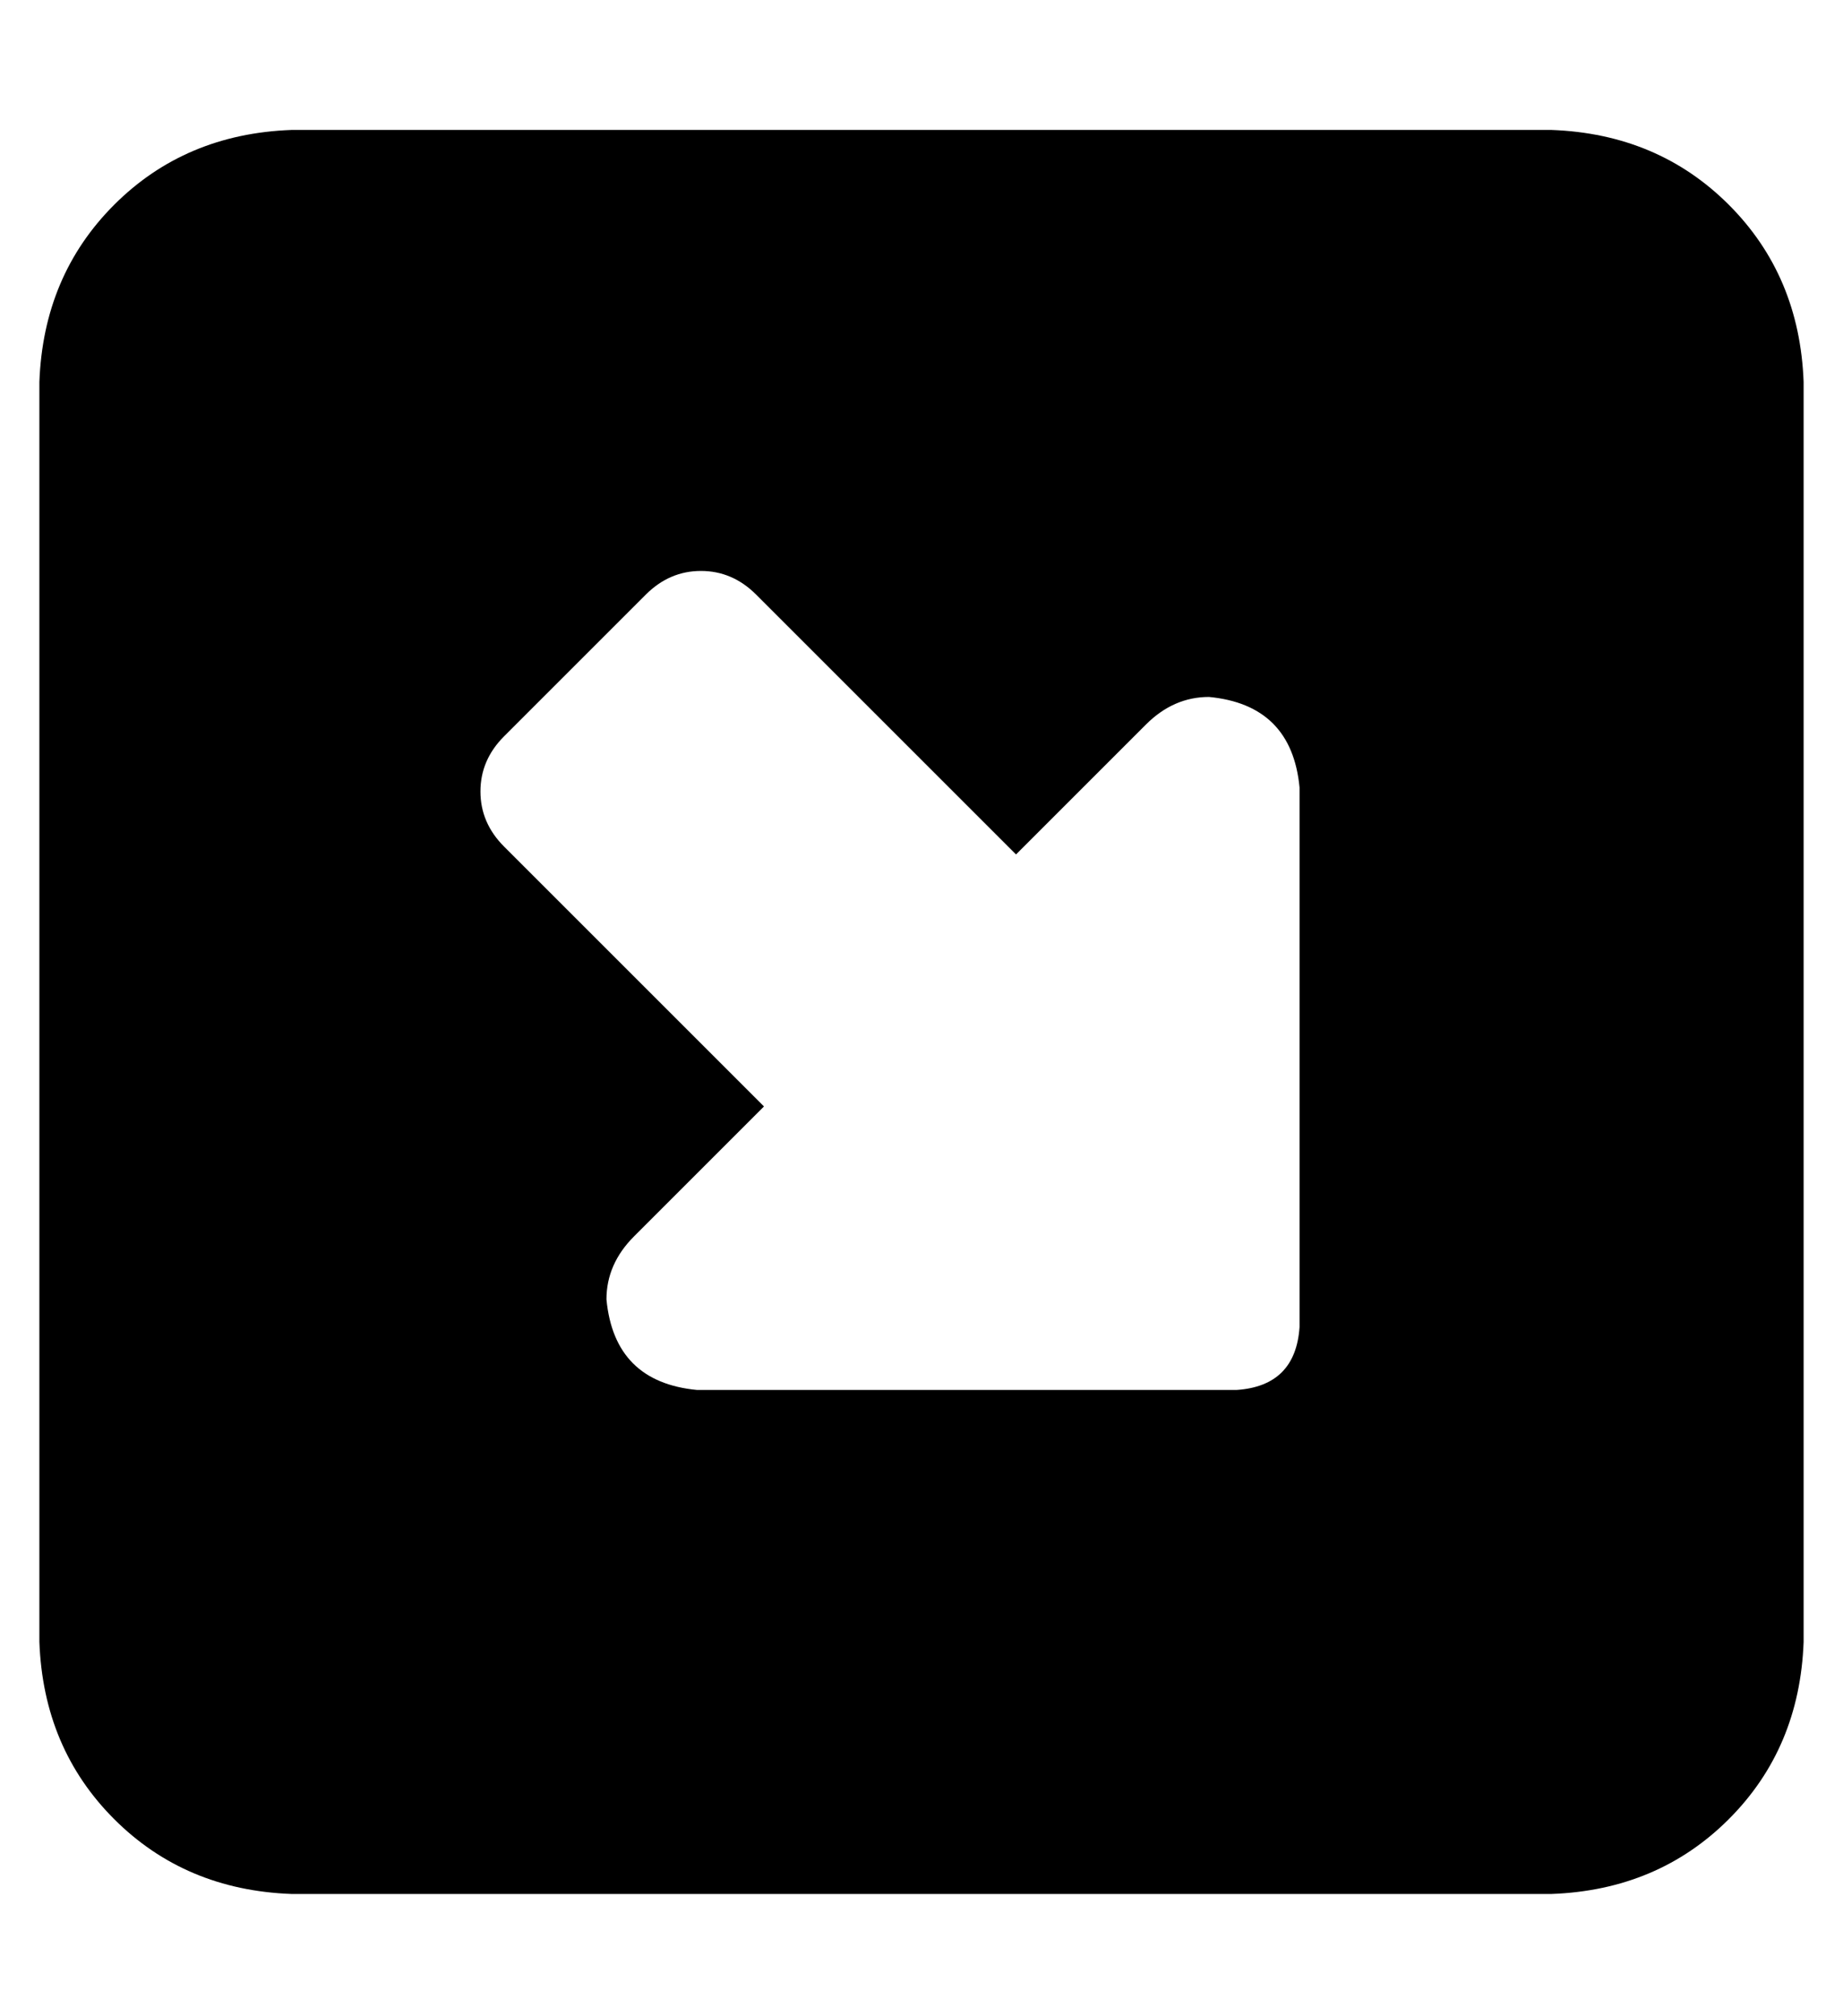 <?xml version="1.0" standalone="no"?>
<!DOCTYPE svg PUBLIC "-//W3C//DTD SVG 1.1//EN" "http://www.w3.org/Graphics/SVG/1.1/DTD/svg11.dtd" >
<svg xmlns="http://www.w3.org/2000/svg" xmlns:xlink="http://www.w3.org/1999/xlink" version="1.1" viewBox="-10 -40 468 512">
   <path fill="currentColor"
d="M384 441q27 -1 45 -19v0v0q18 -18 19 -45v-320v0q-1 -27 -19 -45t-45 -19h-320v0q-27 1 -45 19t-19 45v320v0q1 27 19 45t45 19h320v0zM320 160v137v-137v137q-1 15 -16 16h-137v0q-21 -2 -23 -23q0 -9 7 -16l33 -33v0l-66 -66v0q-6 -6 -6 -14t6 -14l36 -36v0q6 -6 14 -6
t14 6l66 66v0l33 -33v0q7 -7 16 -7q21 2 23 23v0z" />
</svg>
